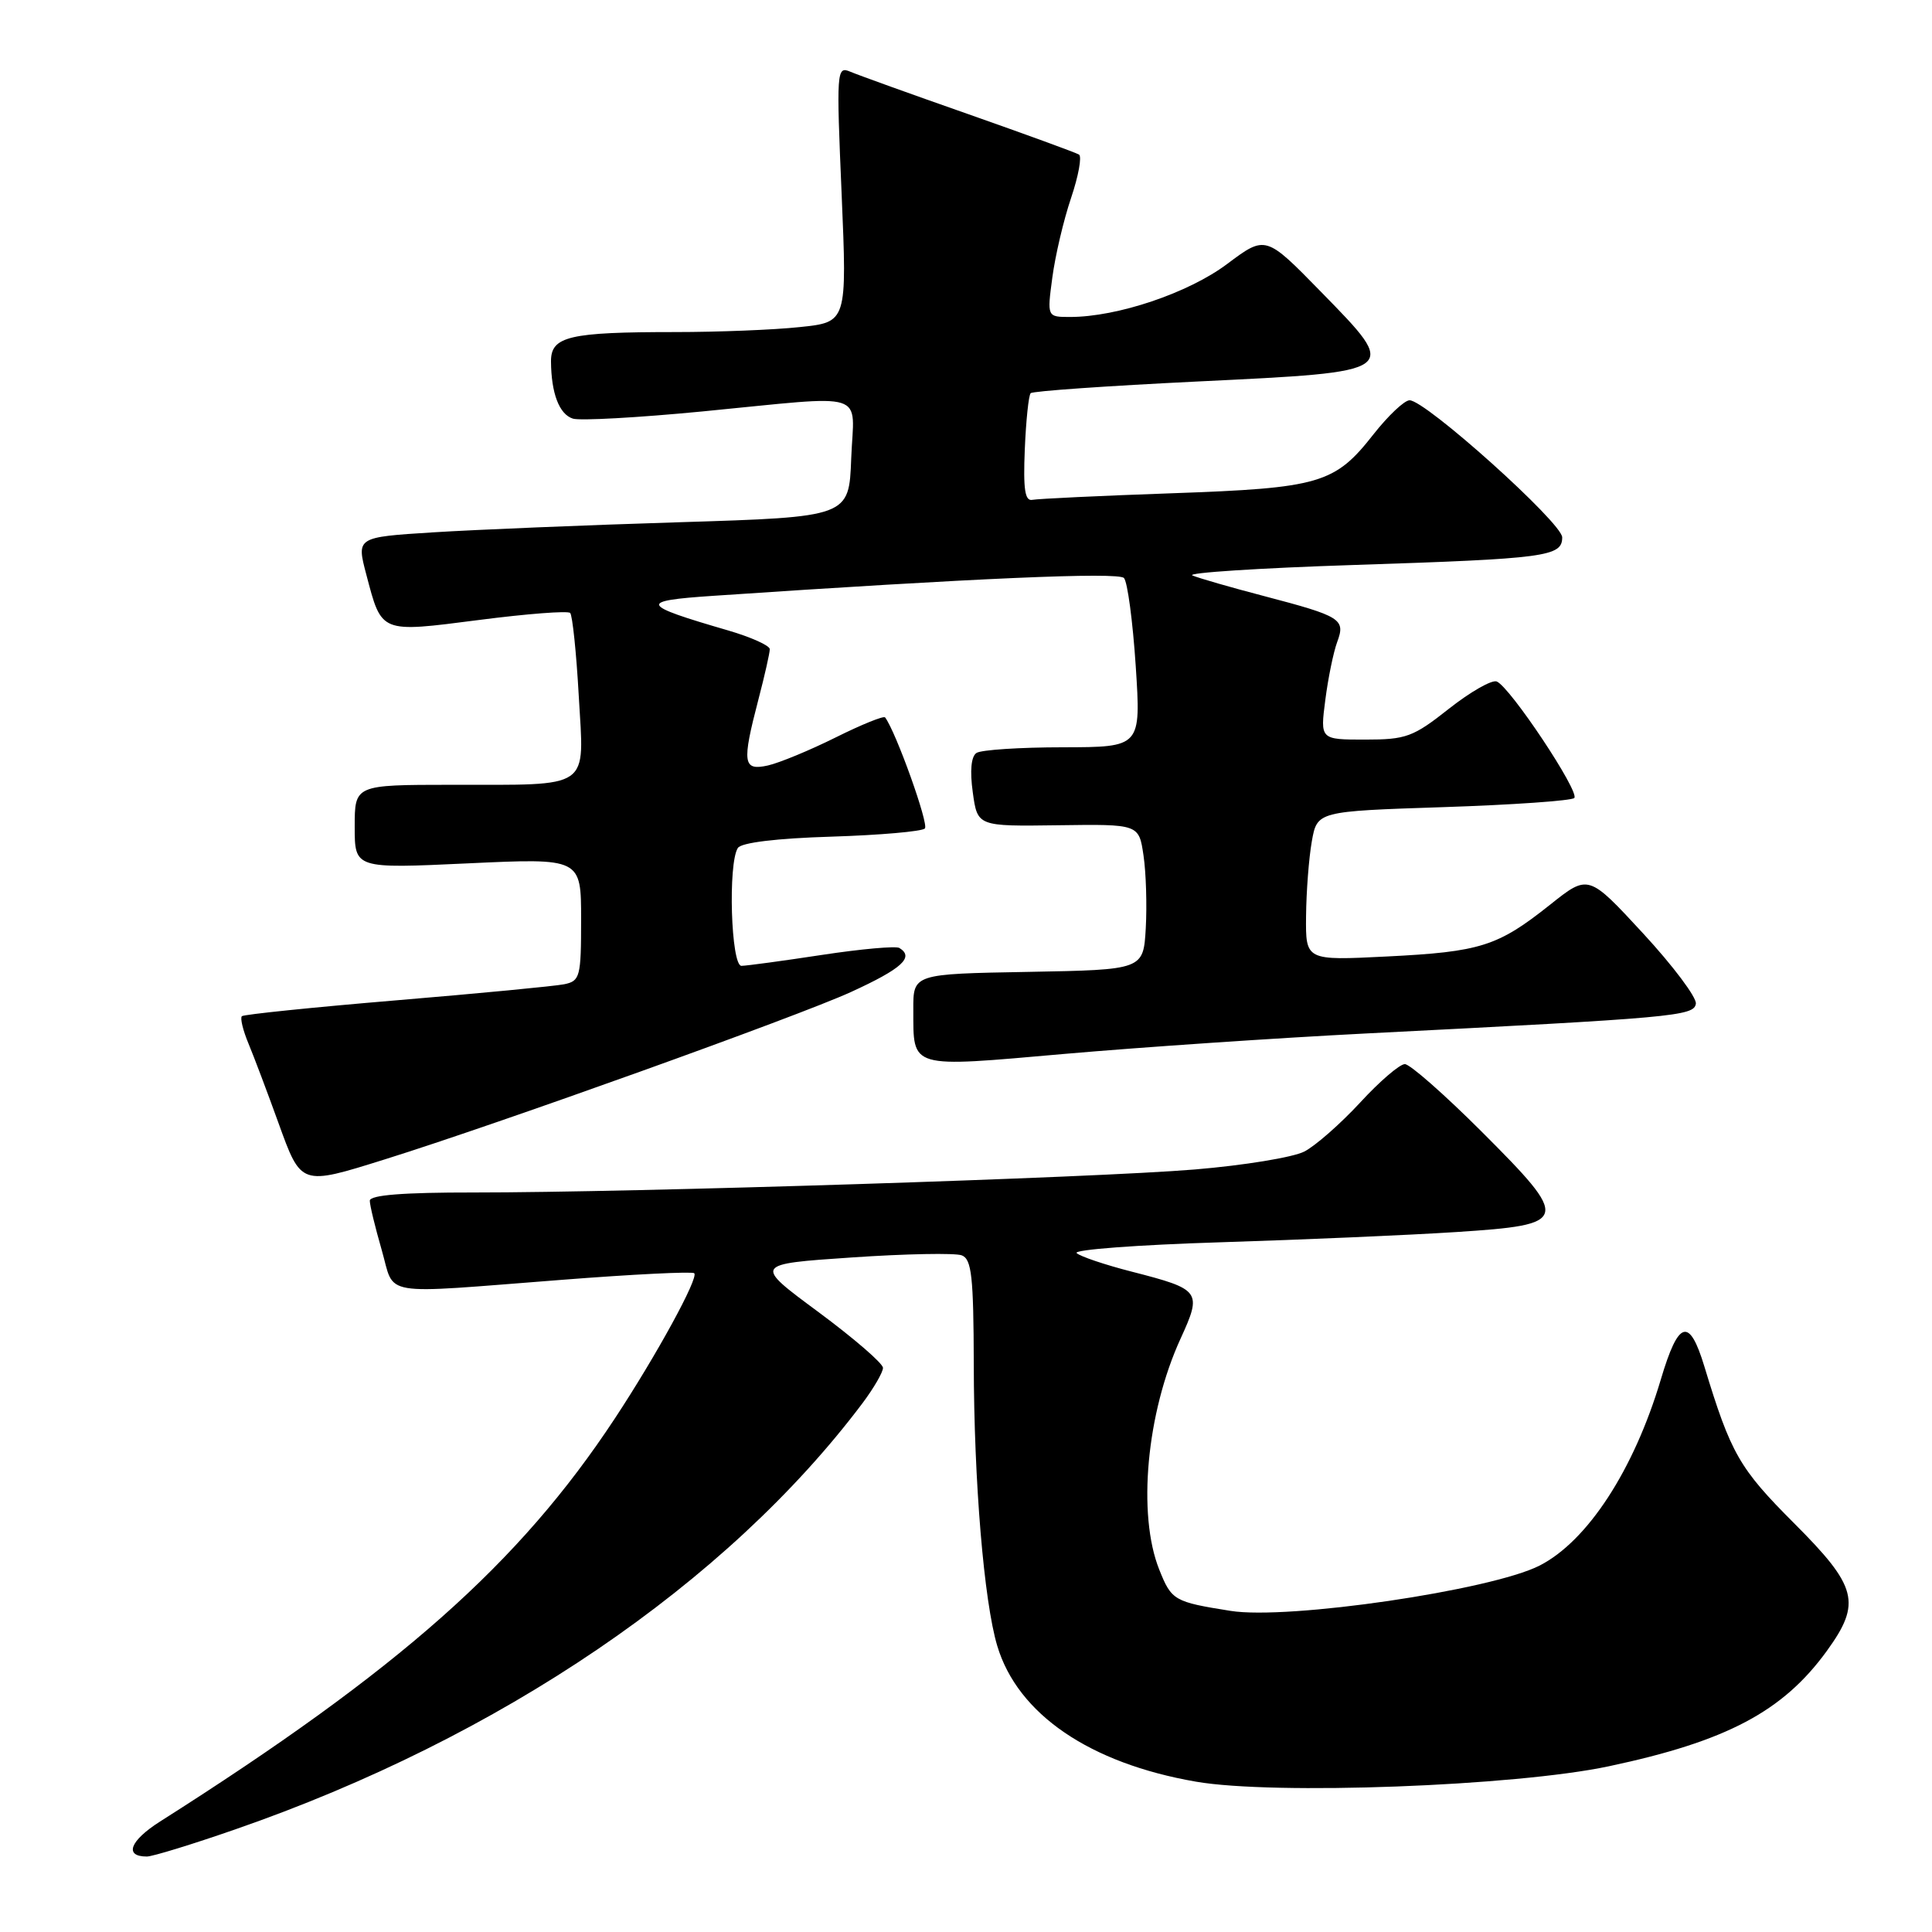 <?xml version="1.0" encoding="UTF-8" standalone="no"?>
<!DOCTYPE svg PUBLIC "-//W3C//DTD SVG 1.1//EN" "http://www.w3.org/Graphics/SVG/1.1/DTD/svg11.dtd" >
<svg xmlns="http://www.w3.org/2000/svg" xmlns:xlink="http://www.w3.org/1999/xlink" version="1.1" viewBox="0 0 256 256">
 <g >
 <path fill="currentColor"
d=" M 31.15 242.41 C 66.27 230.24 96.33 209.81 114.30 185.91 C 115.78 183.93 117.00 181.83 117.00 181.25 C 117.00 180.66 113.14 177.33 108.43 173.84 C 99.85 167.50 99.85 167.50 112.86 166.62 C 120.02 166.13 126.58 166.01 127.44 166.34 C 128.75 166.84 129.00 169.16 129.03 180.72 C 129.05 196.27 130.38 212.21 132.14 218.08 C 134.85 227.13 144.38 233.64 158.47 236.08 C 168.82 237.87 200.75 236.68 213.18 234.04 C 228.79 230.73 236.25 226.78 242.07 218.75 C 246.68 212.38 246.13 210.24 237.70 201.81 C 230.46 194.56 229.35 192.62 225.84 181.07 C 223.84 174.48 222.41 174.91 220.07 182.78 C 216.49 194.79 210.36 204.20 204.00 207.45 C 197.57 210.72 170.69 214.67 163.06 213.45 C 155.57 212.26 155.24 212.07 153.61 207.99 C 150.68 200.67 151.92 187.22 156.43 177.38 C 159.30 171.11 159.10 170.85 150.00 168.51 C 146.43 167.60 143.12 166.48 142.66 166.04 C 142.20 165.59 150.75 164.95 161.66 164.61 C 172.57 164.27 186.67 163.66 192.99 163.25 C 208.02 162.27 208.15 161.77 196.28 149.90 C 191.38 145.01 186.82 141.00 186.15 141.00 C 185.47 141.00 182.80 143.29 180.22 146.10 C 177.63 148.90 174.31 151.82 172.84 152.58 C 171.36 153.35 164.83 154.42 158.33 154.96 C 145.10 156.07 83.93 158.02 62.75 158.01 C 53.44 158.00 49.00 158.35 49.00 159.10 C 49.00 159.70 49.71 162.62 50.57 165.60 C 52.40 171.90 49.85 171.48 74.50 169.58 C 83.85 168.85 91.72 168.46 91.99 168.71 C 92.62 169.28 86.97 179.62 81.44 188.00 C 68.79 207.19 52.93 221.23 21.21 241.36 C 17.20 243.91 16.41 246.00 19.46 246.00 C 20.20 246.00 25.46 244.39 31.15 242.41 Z  M 51.00 153.62 C 66.00 148.93 105.68 134.68 112.75 131.45 C 119.52 128.35 121.18 126.84 119.17 125.61 C 118.72 125.33 114.11 125.74 108.92 126.53 C 103.74 127.32 98.94 127.97 98.25 127.98 C 96.86 128.00 96.44 114.41 97.77 112.36 C 98.22 111.65 102.92 111.08 110.17 110.86 C 116.59 110.66 122.16 110.17 122.55 109.78 C 123.11 109.23 118.72 96.97 117.28 95.06 C 117.10 94.82 114.15 96.01 110.72 97.72 C 107.30 99.42 103.26 101.09 101.75 101.43 C 98.44 102.16 98.29 101.13 100.50 92.66 C 101.33 89.49 102.00 86.51 102.00 86.02 C 102.00 85.54 99.51 84.42 96.46 83.53 C 84.76 80.13 84.54 79.62 94.50 78.95 C 129.07 76.61 148.17 75.78 148.93 76.59 C 149.40 77.09 150.10 82.34 150.49 88.25 C 151.19 99.00 151.19 99.00 140.85 99.02 C 135.16 99.02 130.00 99.36 129.39 99.77 C 128.68 100.23 128.50 102.14 128.90 105.00 C 129.52 109.50 129.52 109.50 140.22 109.35 C 150.91 109.20 150.91 109.20 151.52 113.35 C 151.86 115.63 151.99 119.97 151.82 123.00 C 151.50 128.50 151.50 128.50 136.25 128.78 C 121.00 129.05 121.00 129.05 121.02 133.78 C 121.04 141.68 120.32 141.47 141.14 139.64 C 151.24 138.76 169.18 137.54 181.00 136.94 C 221.87 134.87 224.46 134.64 224.71 133.00 C 224.84 132.18 221.69 127.98 217.71 123.67 C 210.47 115.83 210.47 115.83 205.38 119.89 C 198.45 125.40 196.18 126.12 183.75 126.74 C 173.00 127.28 173.00 127.28 173.06 121.39 C 173.09 118.15 173.43 113.70 173.82 111.50 C 174.53 107.50 174.53 107.50 191.23 106.95 C 200.41 106.65 208.23 106.10 208.60 105.74 C 209.37 104.96 200.07 90.98 198.32 90.30 C 197.67 90.05 194.82 91.68 191.98 93.92 C 187.25 97.66 186.32 98.00 180.88 98.00 C 174.93 98.00 174.93 98.00 175.61 92.75 C 175.98 89.86 176.69 86.41 177.18 85.08 C 178.31 82.04 177.73 81.67 167.52 78.99 C 163.11 77.84 158.82 76.60 158.00 76.25 C 157.18 75.90 166.83 75.27 179.46 74.86 C 204.90 74.03 207.00 73.75 207.00 71.20 C 207.00 69.29 188.84 52.98 186.77 53.04 C 186.07 53.06 183.93 55.09 182.00 57.54 C 176.87 64.09 174.90 64.67 155.30 65.36 C 145.84 65.69 137.52 66.09 136.80 66.23 C 135.81 66.44 135.57 64.84 135.79 59.55 C 135.95 55.72 136.30 52.37 136.57 52.10 C 136.84 51.82 146.79 51.13 158.68 50.55 C 185.67 49.24 185.49 49.37 175.04 38.67 C 167.70 31.16 167.70 31.16 162.60 34.98 C 157.47 38.83 148.05 42.00 141.79 42.00 C 138.74 42.00 138.74 42.00 139.44 36.77 C 139.82 33.90 140.93 29.16 141.92 26.24 C 142.90 23.33 143.38 20.73 142.97 20.48 C 142.57 20.23 135.99 17.83 128.37 15.15 C 120.74 12.48 113.67 9.93 112.64 9.49 C 110.86 8.74 110.82 9.39 111.52 25.70 C 112.24 42.69 112.24 42.69 105.97 43.34 C 102.53 43.71 95.10 44.00 89.48 44.00 C 75.40 44.00 73.00 44.56 73.01 47.88 C 73.04 52.11 74.10 54.90 75.91 55.47 C 76.84 55.77 84.55 55.34 93.05 54.52 C 115.47 52.35 113.14 51.62 112.79 60.75 C 112.50 68.50 112.50 68.50 90.00 69.20 C 77.62 69.58 62.94 70.19 57.36 70.54 C 47.23 71.18 47.23 71.18 48.54 76.14 C 50.60 83.96 50.31 83.84 63.47 82.15 C 69.81 81.33 75.25 80.91 75.55 81.22 C 75.85 81.52 76.37 86.47 76.69 92.23 C 77.40 104.79 78.59 103.97 59.75 103.99 C 47.00 104.00 47.00 104.00 47.00 109.55 C 47.00 115.10 47.00 115.10 62.00 114.40 C 77.00 113.70 77.00 113.70 77.00 121.83 C 77.00 129.46 76.86 129.99 74.75 130.42 C 73.51 130.67 63.50 131.63 52.50 132.55 C 41.50 133.47 32.30 134.42 32.05 134.65 C 31.80 134.89 32.19 136.52 32.93 138.29 C 33.66 140.05 35.44 144.76 36.88 148.75 C 39.92 157.16 39.81 157.12 51.00 153.62 Z "/>
</g>
</svg>